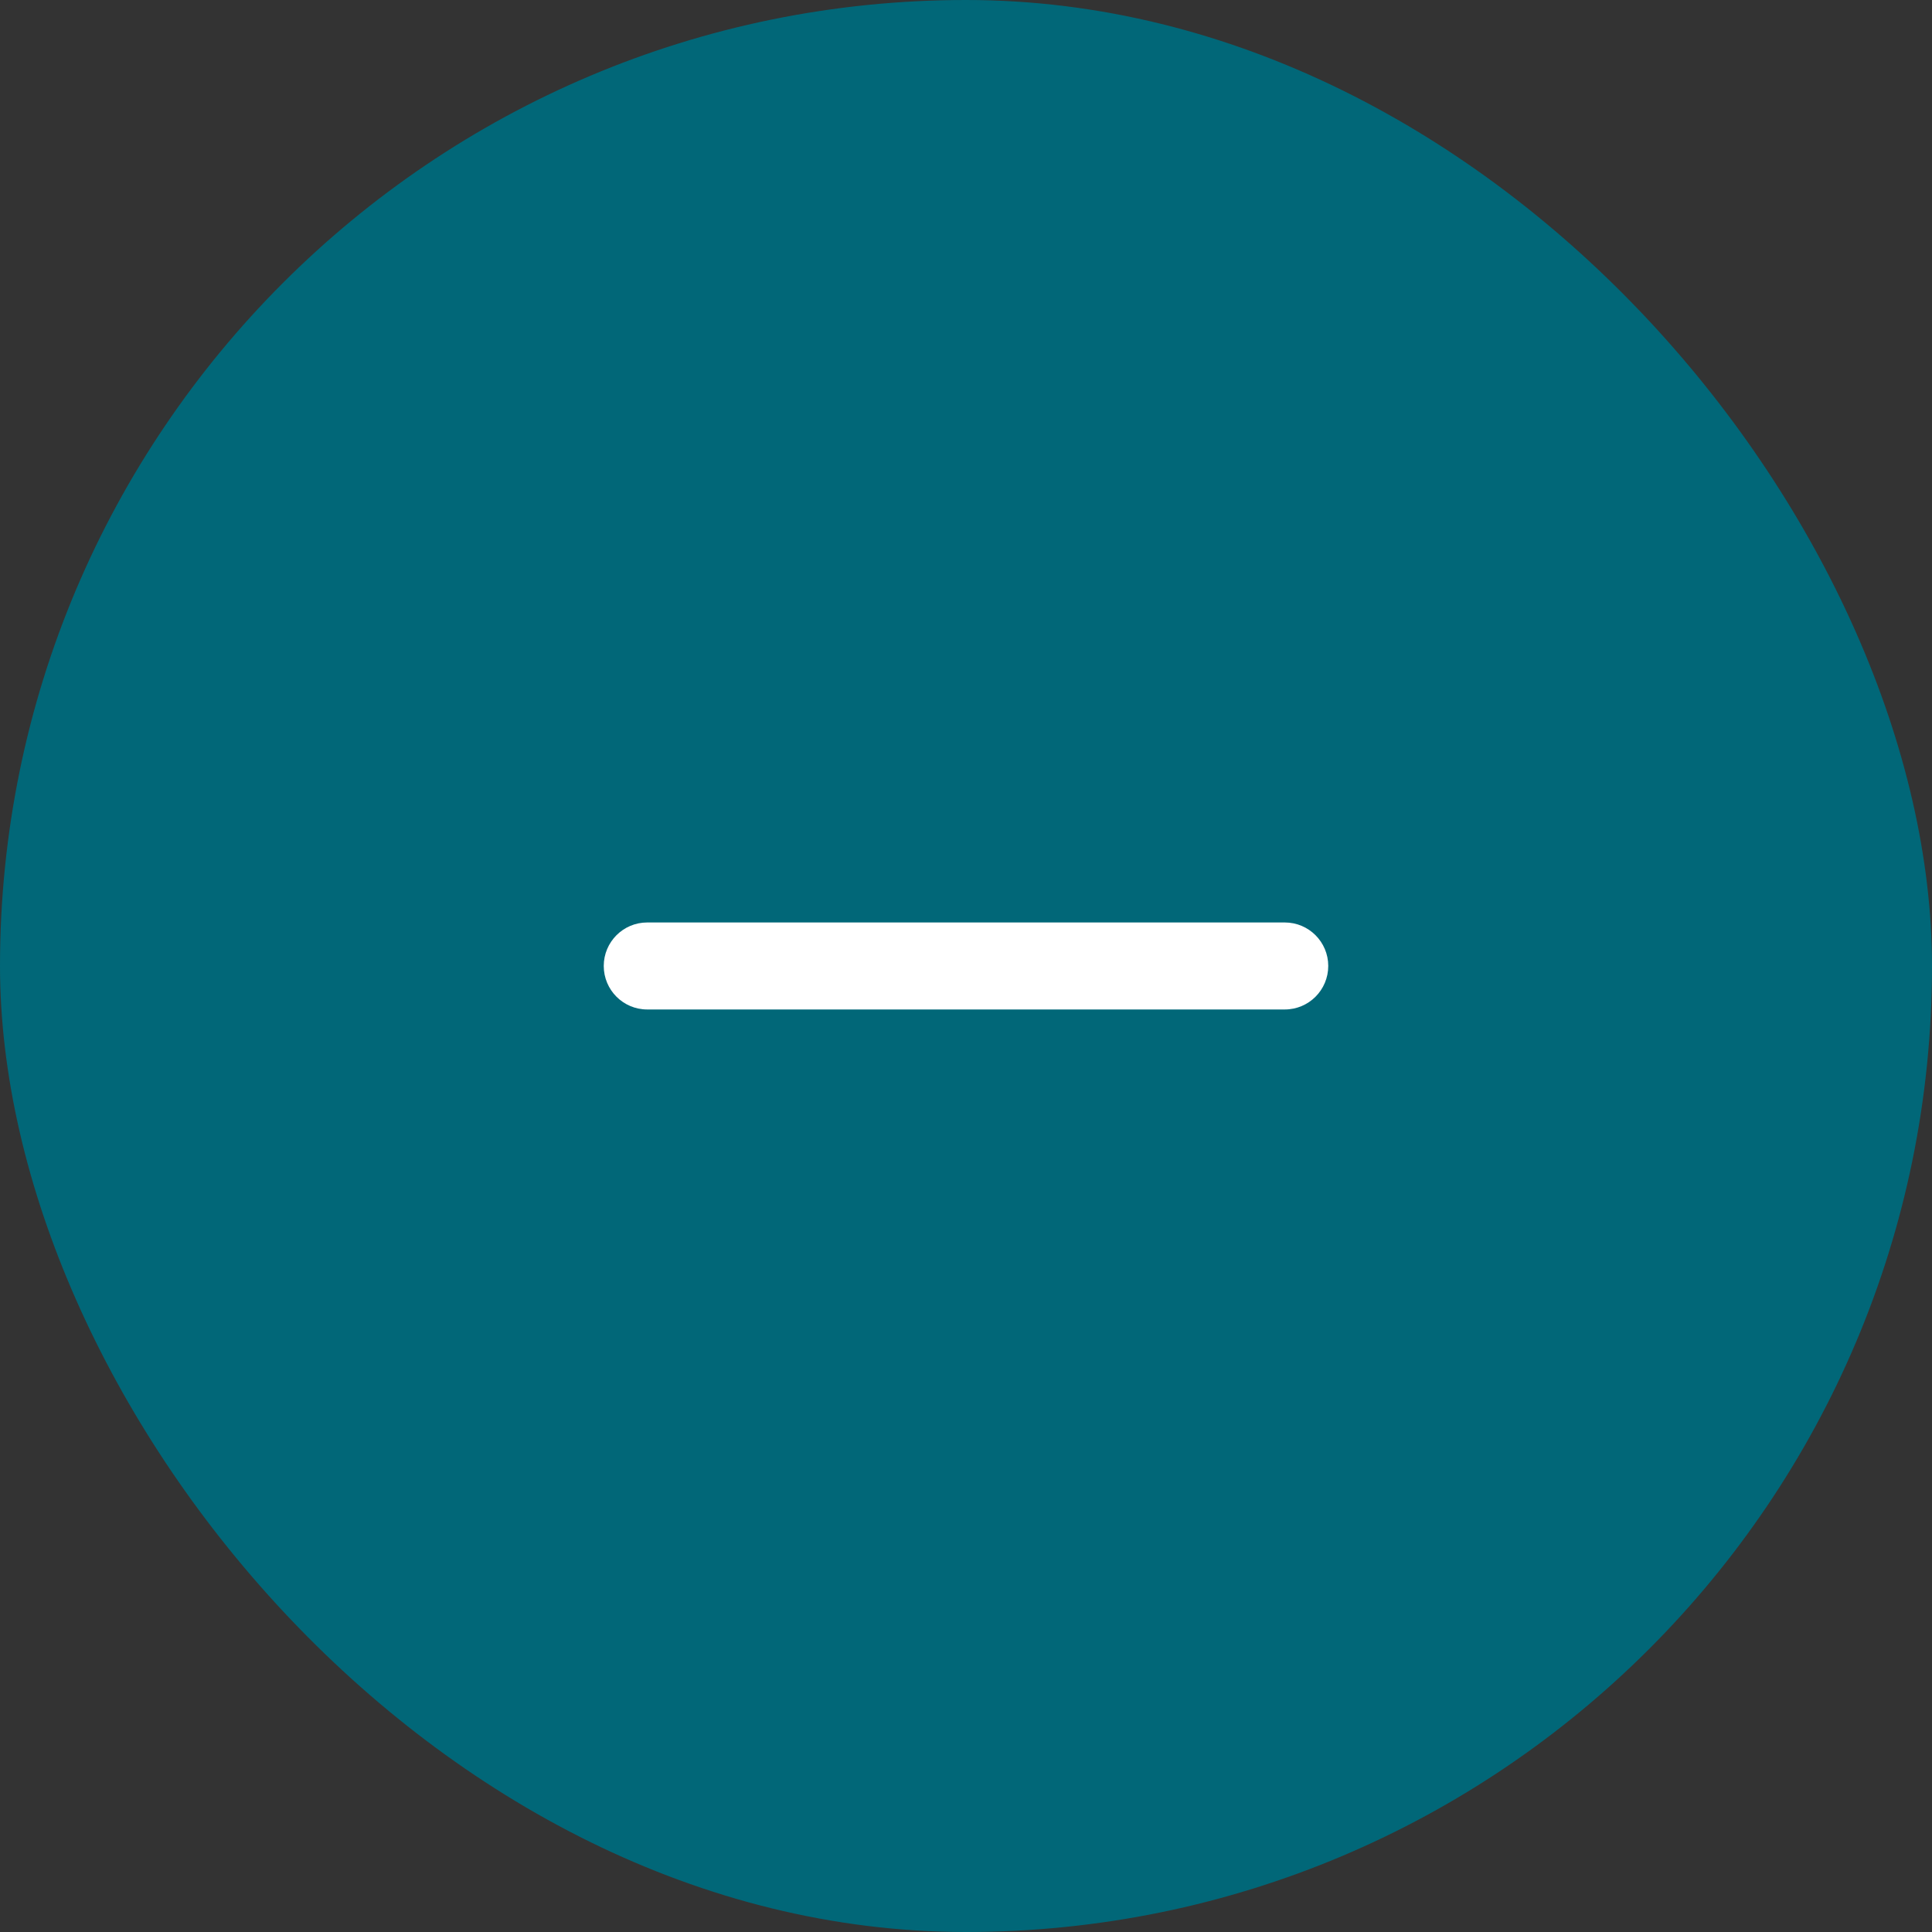 <svg width="32" height="32" viewBox="0 0 32 32" fill="none" xmlns="http://www.w3.org/2000/svg">
<rect x="0" y="0" width="32" height="32" fill="#333333" stroke="none"/>
<rect width="32" height="32" rx="16" fill="#016778"/>
<path d="M10.72 16.72H21.28C21.678 16.72 22 16.397 22 15.999C22 15.602 21.678 15.279 21.28 15.279H10.72C10.322 15.279 10 15.602 10 15.999C10 16.397 10.322 16.72 10.72 16.72Z" fill="white"/>
</svg>
